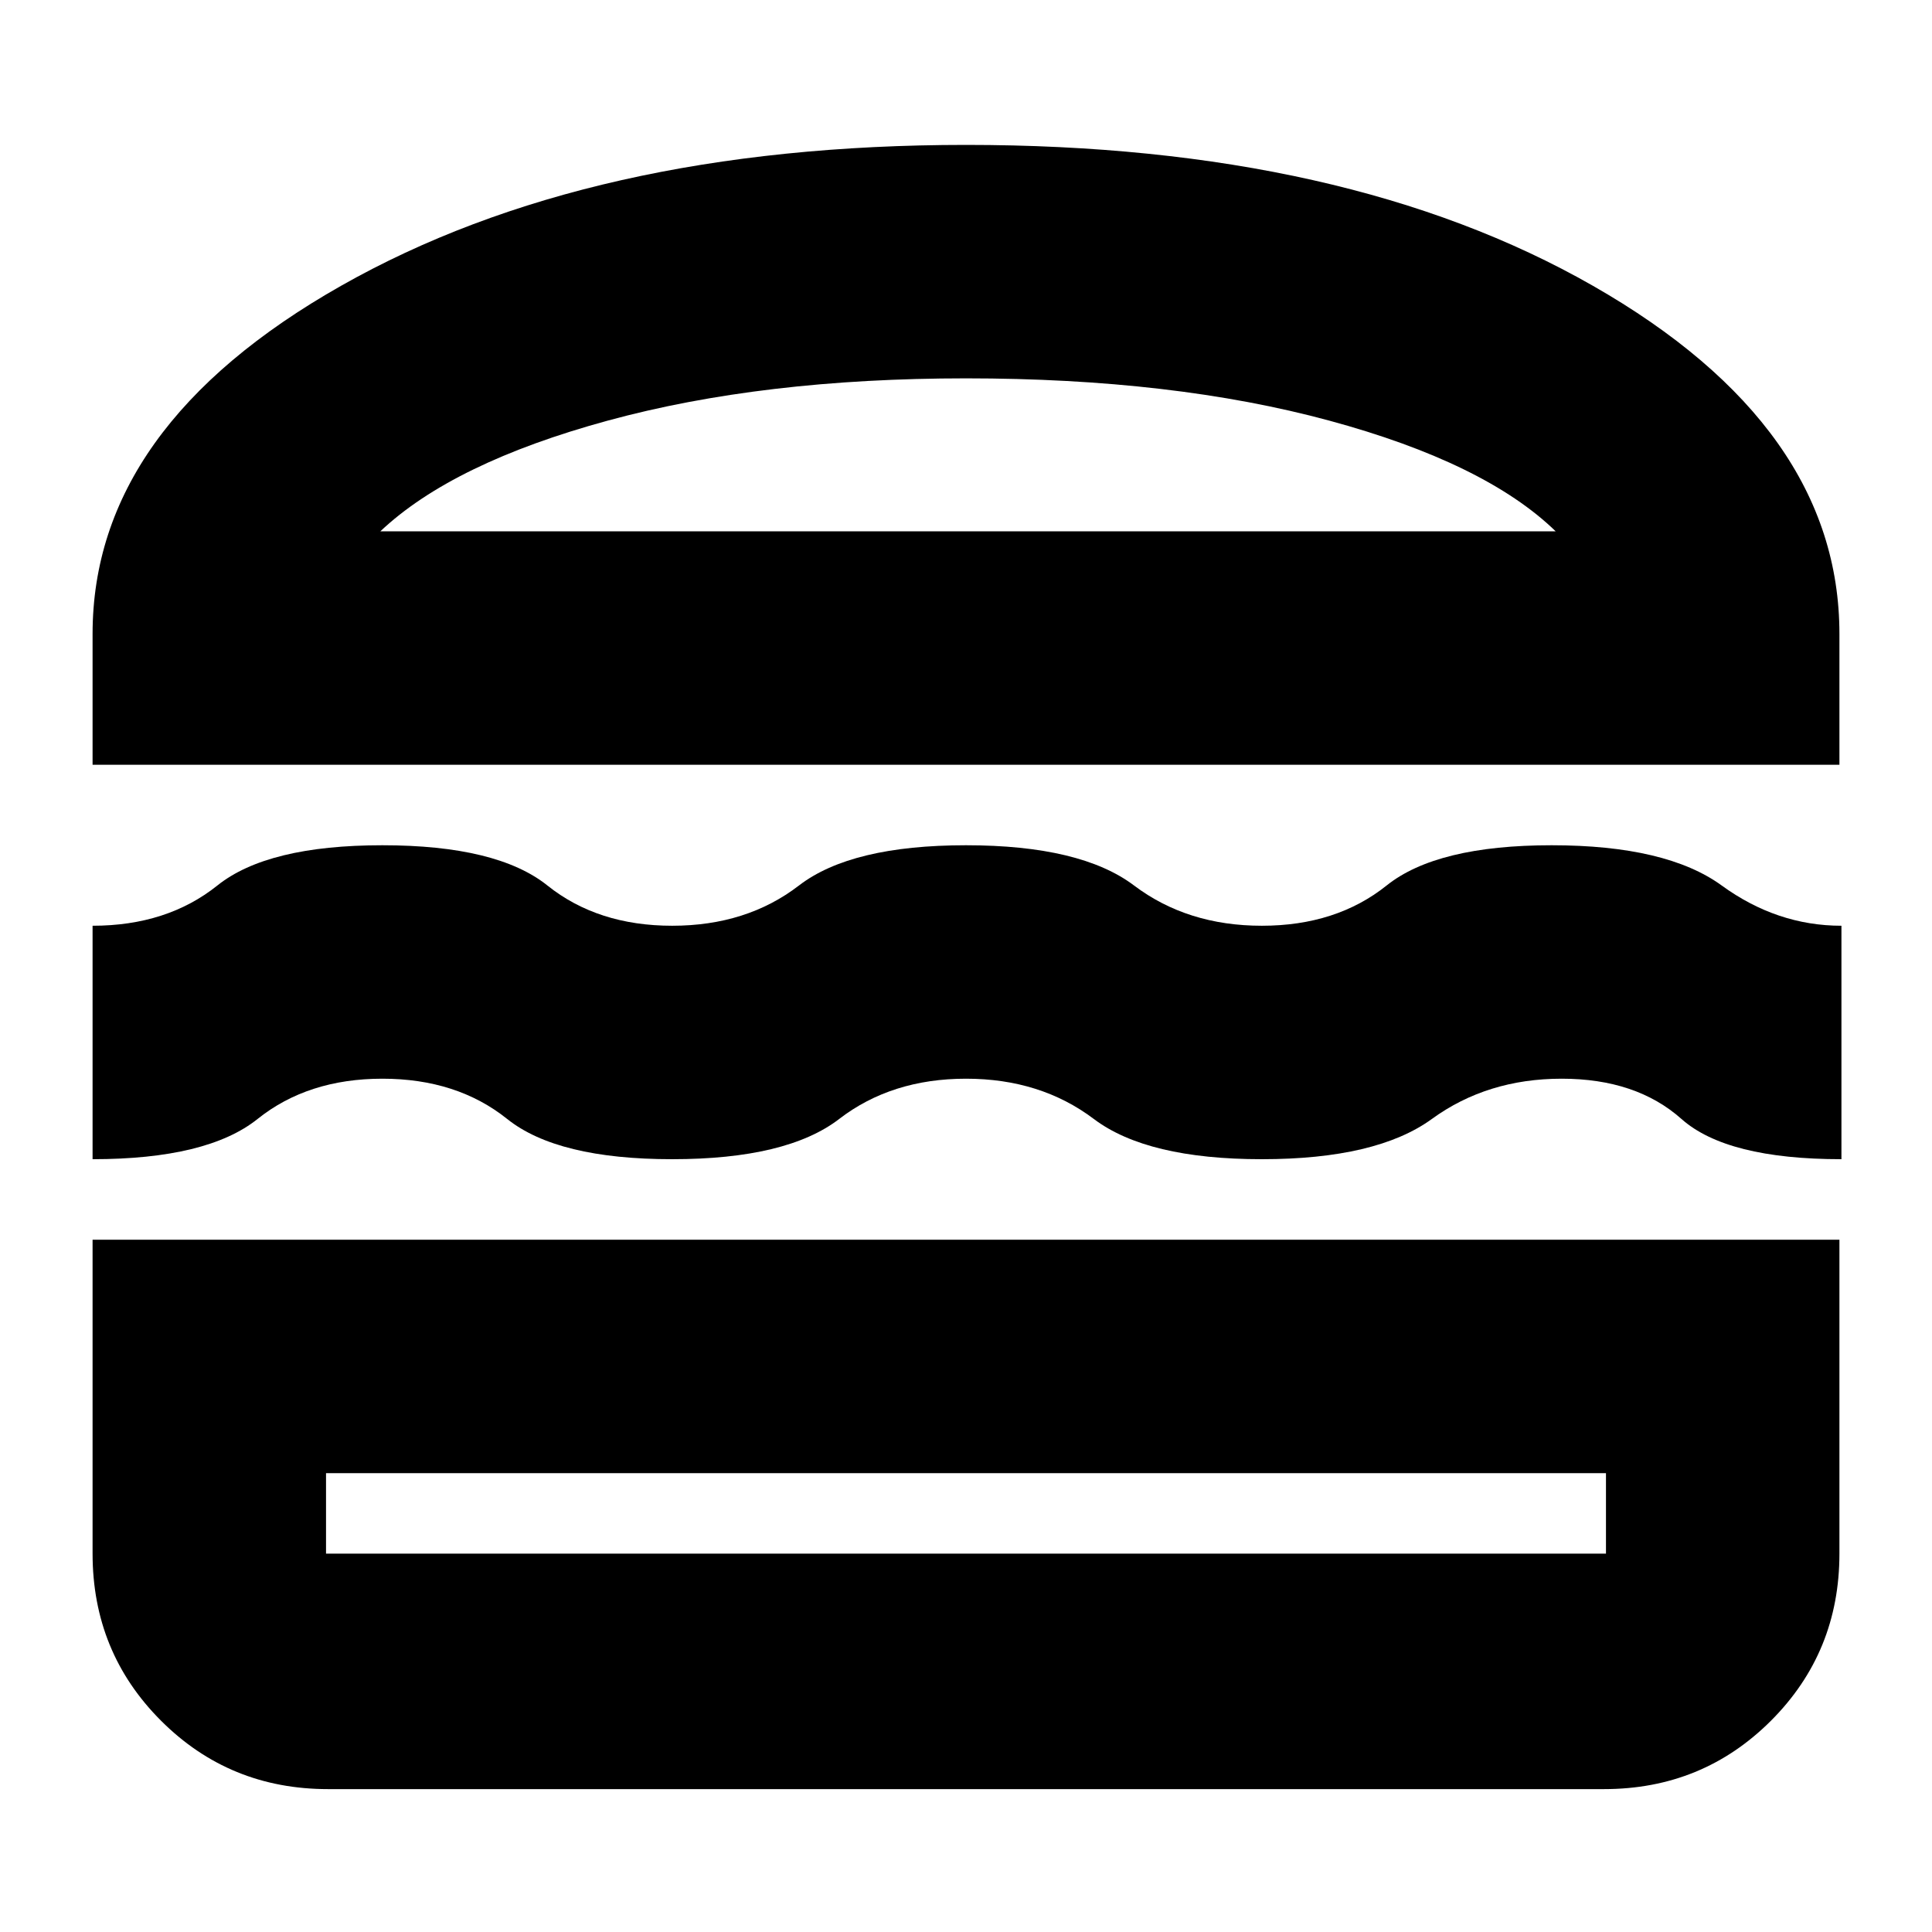 <svg xmlns="http://www.w3.org/2000/svg" height="24" viewBox="0 -960 960 960" width="24"><path d="M163-71q-49 0-83-34t-34-83v-156h868v156q0 49-34 83t-83 34H163Zm-1-157v40h636v-40H162Zm318-196q-37 0-63 20t-83 20q-57 0-82-20t-62-20q-37 0-62 20t-82 20v-116q37 0 62-20t82-20q57 0 82 20t62 20q37 0 63-20t83-20q57 0 83.5 20t63.5 20q37 0 62-20t82-20q57 0 84.5 20t59.5 20v116q-57 0-79.5-20T776-424q-37 0-64.5 20T627-384q-57 0-83.5-20T480-424ZM46-580v-65q0-103 123.5-173T480-888q189 0 311.5 70T914-645v65H46Zm434-192q-101 0-178 21t-113 55h584q-35-34-112.5-55T480-772Zm0 544Zm1-468Z"/></svg>